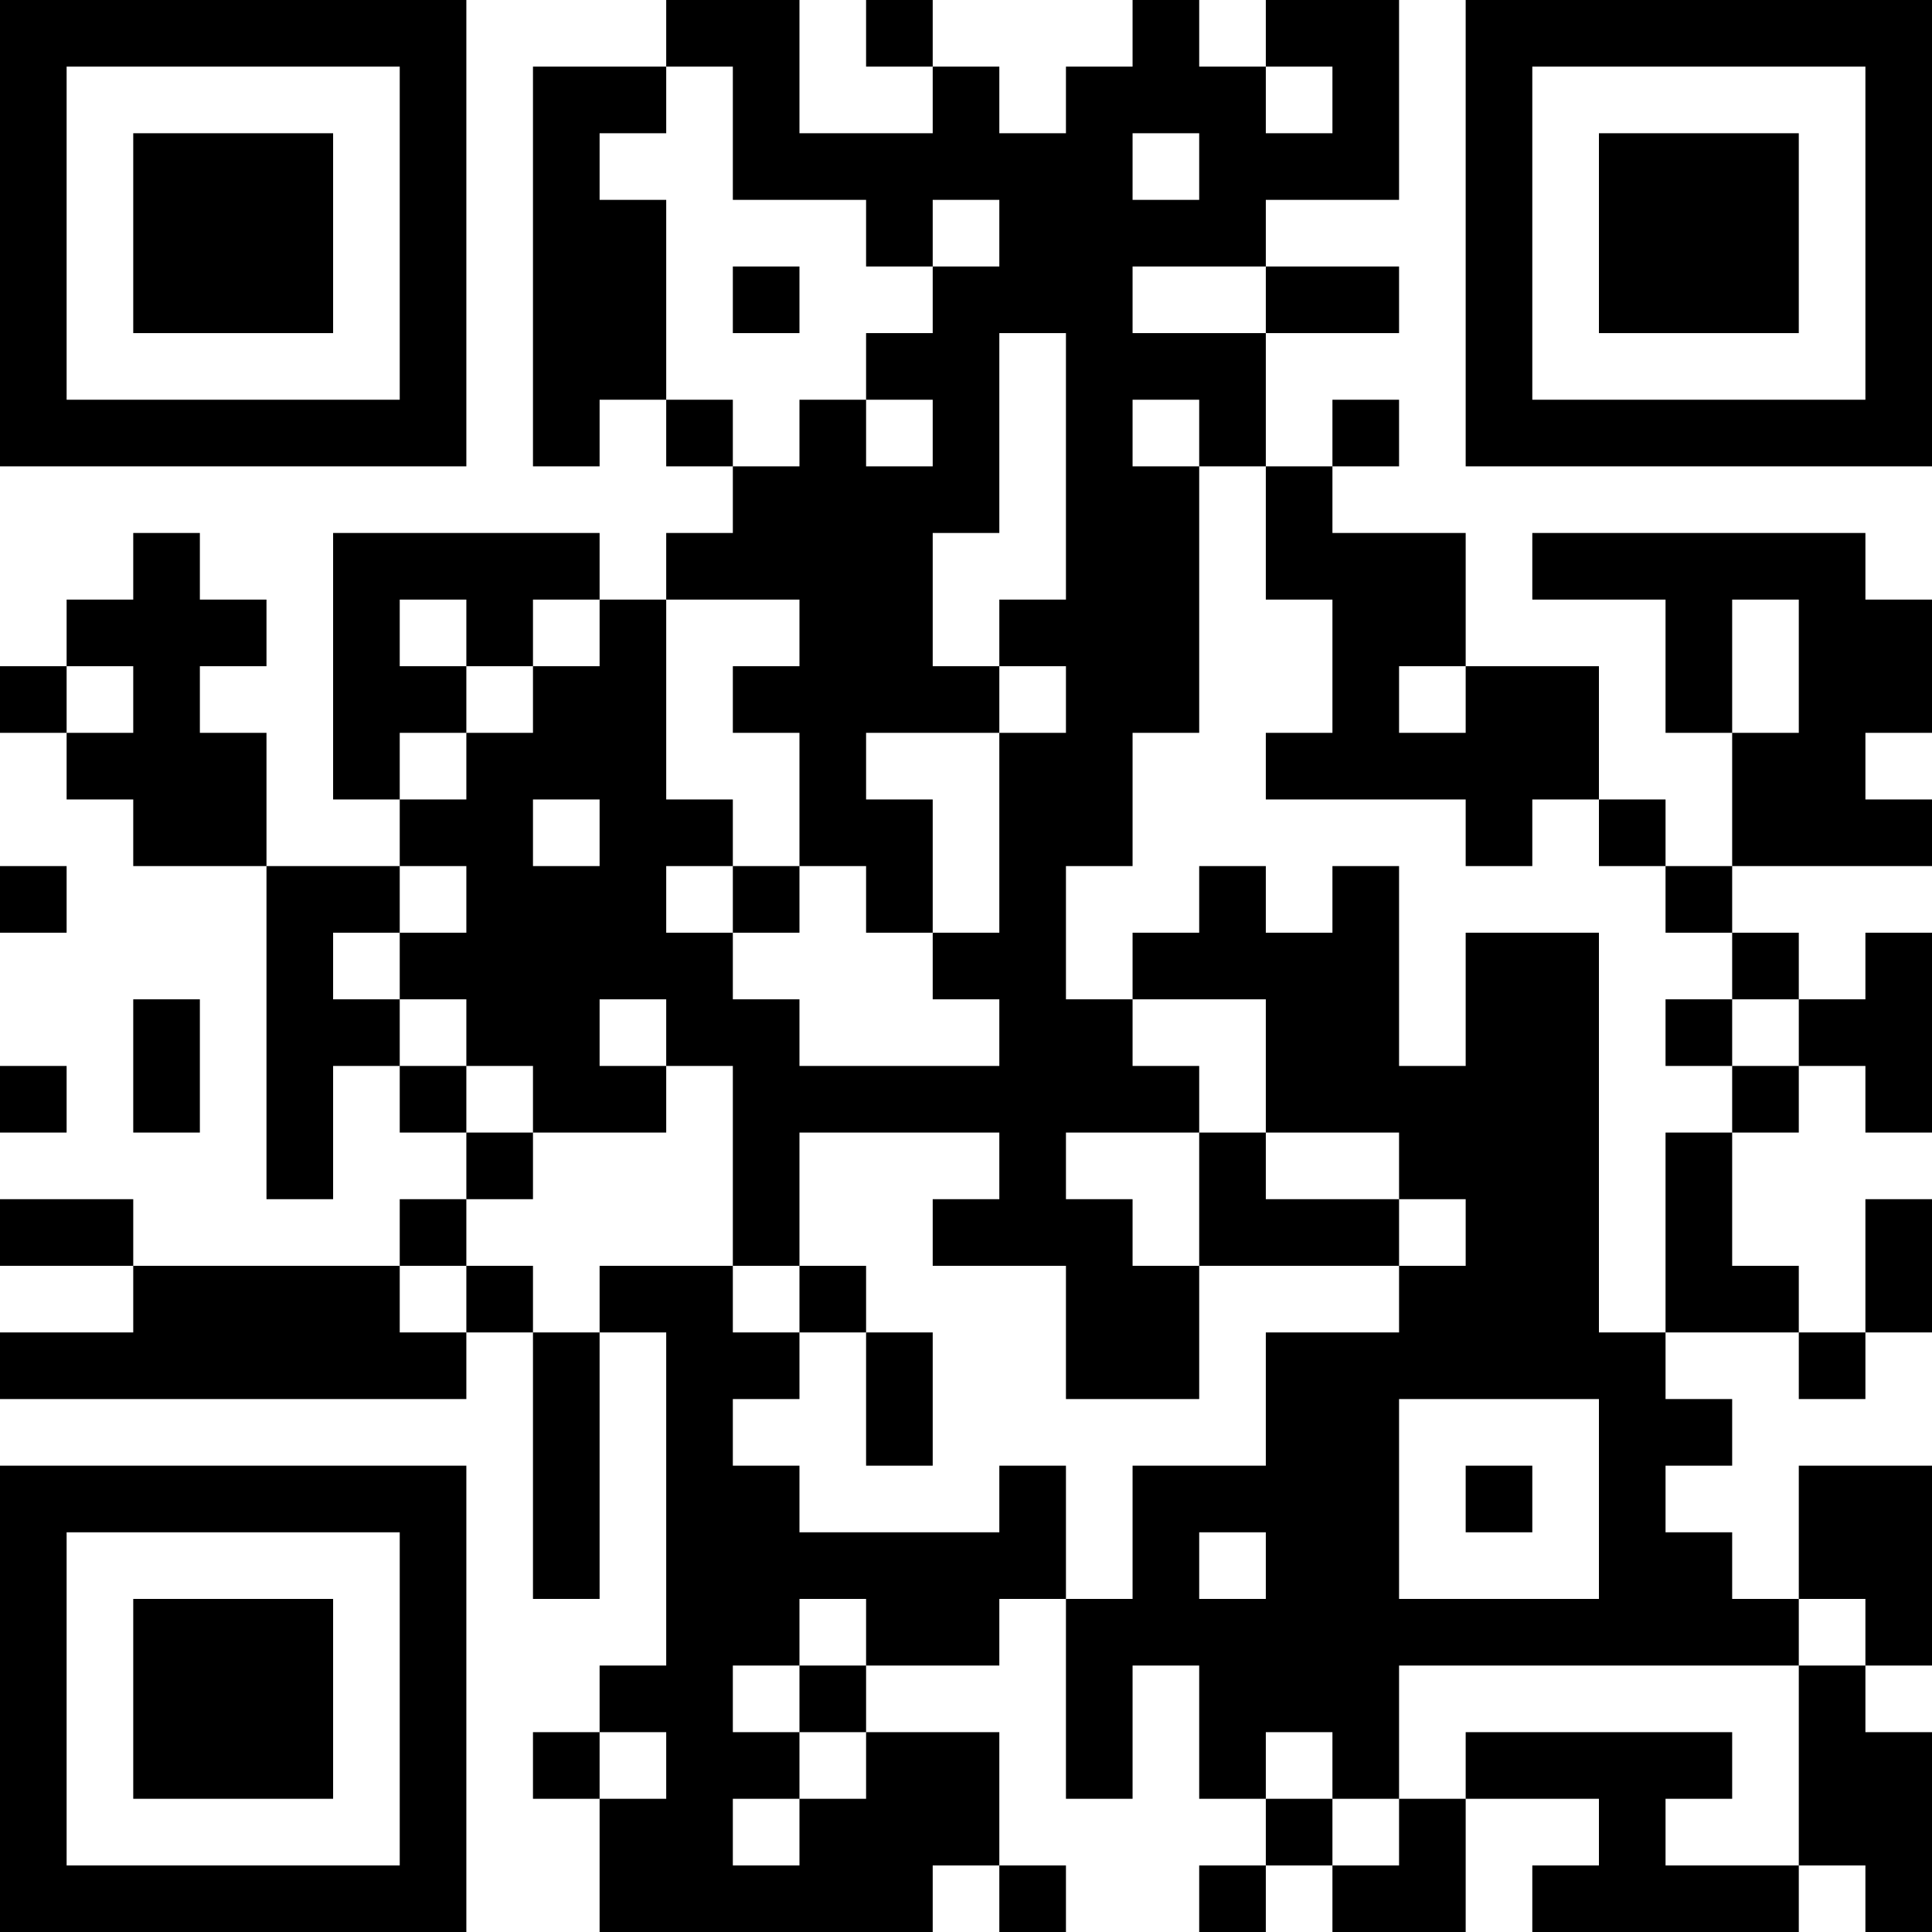 <?xml version="1.0" encoding="UTF-8"?>
<svg xmlns="http://www.w3.org/2000/svg" version="1.1" width="300" height="300" viewBox="0 0 300 300"><g transform="scale(10.345)"><g transform="translate(0,0)"><g><g transform="translate(3.5,3.5)"><path fill-rule="evenodd" d="M-3.5 -3.5L3.5 -3.5L3.5 3.5L-3.5 3.5ZM-2.5 -2.5L-2.5 2.5L2.5 2.5L2.5 -2.5Z" fill="#000000"/><path fill-rule="evenodd" d="M-1.5 -1.5L1.5 -1.5L1.5 1.5L-1.5 1.5Z" fill="#000000"/></g></g><g><g transform="translate(25.5,3.5)"><g transform="rotate(90)"><path fill-rule="evenodd" d="M-3.5 -3.5L3.5 -3.5L3.5 3.5L-3.5 3.5ZM-2.5 -2.5L-2.5 2.5L2.5 2.5L2.5 -2.5Z" fill="#000000"/><path fill-rule="evenodd" d="M-1.5 -1.5L1.5 -1.5L1.5 1.5L-1.5 1.5Z" fill="#000000"/></g></g></g><g><g transform="translate(3.5,25.5)"><g transform="rotate(-90)"><path fill-rule="evenodd" d="M-3.5 -3.5L3.5 -3.5L3.5 3.5L-3.5 3.5ZM-2.5 -2.5L-2.5 2.5L2.5 2.5L2.5 -2.5Z" fill="#000000"/><path fill-rule="evenodd" d="M-1.5 -1.5L1.5 -1.5L1.5 1.5L-1.5 1.5Z" fill="#000000"/></g></g></g><defs><linearGradient gradientUnits="userSpaceOnUse" x1="0" y1="0" x2="0" y2="29" id="g1"><stop offset="0%" stop-color="#000000"/><stop offset="100%" stop-color="#000000"/></linearGradient></defs><path fill-rule="evenodd" d="M10 0L10 1L8 1L8 7L9 7L9 6L10 6L10 7L11 7L11 8L10 8L10 9L9 9L9 8L5 8L5 12L6 12L6 13L4 13L4 11L3 11L3 10L4 10L4 9L3 9L3 8L2 8L2 9L1 9L1 10L0 10L0 11L1 11L1 12L2 12L2 13L4 13L4 18L5 18L5 16L6 16L6 17L7 17L7 18L6 18L6 19L2 19L2 18L0 18L0 19L2 19L2 20L0 20L0 21L7 21L7 20L8 20L8 24L9 24L9 20L10 20L10 25L9 25L9 26L8 26L8 27L9 27L9 29L14 29L14 28L15 28L15 29L16 29L16 28L15 28L15 26L13 26L13 25L15 25L15 24L16 24L16 27L17 27L17 25L18 25L18 27L19 27L19 28L18 28L18 29L19 29L19 28L20 28L20 29L22 29L22 27L24 27L24 28L23 28L23 29L27 29L27 28L28 28L28 29L29 29L29 26L28 26L28 25L29 25L29 22L27 22L27 24L26 24L26 23L25 23L25 22L26 22L26 21L25 21L25 20L27 20L27 21L28 21L28 20L29 20L29 18L28 18L28 20L27 20L27 19L26 19L26 17L27 17L27 16L28 16L28 17L29 17L29 14L28 14L28 15L27 15L27 14L26 14L26 13L29 13L29 12L28 12L28 11L29 11L29 9L28 9L28 8L23 8L23 9L25 9L25 11L26 11L26 13L25 13L25 12L24 12L24 10L22 10L22 8L20 8L20 7L21 7L21 6L20 6L20 7L19 7L19 5L21 5L21 4L19 4L19 3L21 3L21 0L19 0L19 1L18 1L18 0L17 0L17 1L16 1L16 2L15 2L15 1L14 1L14 0L13 0L13 1L14 1L14 2L12 2L12 0ZM10 1L10 2L9 2L9 3L10 3L10 6L11 6L11 7L12 7L12 6L13 6L13 7L14 7L14 6L13 6L13 5L14 5L14 4L15 4L15 3L14 3L14 4L13 4L13 3L11 3L11 1ZM19 1L19 2L20 2L20 1ZM17 2L17 3L18 3L18 2ZM11 4L11 5L12 5L12 4ZM17 4L17 5L19 5L19 4ZM15 5L15 8L14 8L14 10L15 10L15 11L13 11L13 12L14 12L14 14L13 14L13 13L12 13L12 11L11 11L11 10L12 10L12 9L10 9L10 12L11 12L11 13L10 13L10 14L11 14L11 15L12 15L12 16L15 16L15 15L14 15L14 14L15 14L15 11L16 11L16 10L15 10L15 9L16 9L16 5ZM17 6L17 7L18 7L18 11L17 11L17 13L16 13L16 15L17 15L17 16L18 16L18 17L16 17L16 18L17 18L17 19L18 19L18 21L16 21L16 19L14 19L14 18L15 18L15 17L12 17L12 19L11 19L11 16L10 16L10 15L9 15L9 16L10 16L10 17L8 17L8 16L7 16L7 15L6 15L6 14L7 14L7 13L6 13L6 14L5 14L5 15L6 15L6 16L7 16L7 17L8 17L8 18L7 18L7 19L6 19L6 20L7 20L7 19L8 19L8 20L9 20L9 19L11 19L11 20L12 20L12 21L11 21L11 22L12 22L12 23L15 23L15 22L16 22L16 24L17 24L17 22L19 22L19 20L21 20L21 19L22 19L22 18L21 18L21 17L19 17L19 15L17 15L17 14L18 14L18 13L19 13L19 14L20 14L20 13L21 13L21 16L22 16L22 14L24 14L24 20L25 20L25 17L26 17L26 16L27 16L27 15L26 15L26 14L25 14L25 13L24 13L24 12L23 12L23 13L22 13L22 12L19 12L19 11L20 11L20 9L19 9L19 7L18 7L18 6ZM6 9L6 10L7 10L7 11L6 11L6 12L7 12L7 11L8 11L8 10L9 10L9 9L8 9L8 10L7 10L7 9ZM26 9L26 11L27 11L27 9ZM1 10L1 11L2 11L2 10ZM21 10L21 11L22 11L22 10ZM8 12L8 13L9 13L9 12ZM0 13L0 14L1 14L1 13ZM11 13L11 14L12 14L12 13ZM2 15L2 17L3 17L3 15ZM25 15L25 16L26 16L26 15ZM0 16L0 17L1 17L1 16ZM18 17L18 19L21 19L21 18L19 18L19 17ZM12 19L12 20L13 20L13 22L14 22L14 20L13 20L13 19ZM21 21L21 24L24 24L24 21ZM22 22L22 23L23 23L23 22ZM18 23L18 24L19 24L19 23ZM12 24L12 25L11 25L11 26L12 26L12 27L11 27L11 28L12 28L12 27L13 27L13 26L12 26L12 25L13 25L13 24ZM27 24L27 25L21 25L21 27L20 27L20 26L19 26L19 27L20 27L20 28L21 28L21 27L22 27L22 26L26 26L26 27L25 27L25 28L27 28L27 25L28 25L28 24ZM9 26L9 27L10 27L10 26Z" fill="url(#g1)"/></g></g></svg>

